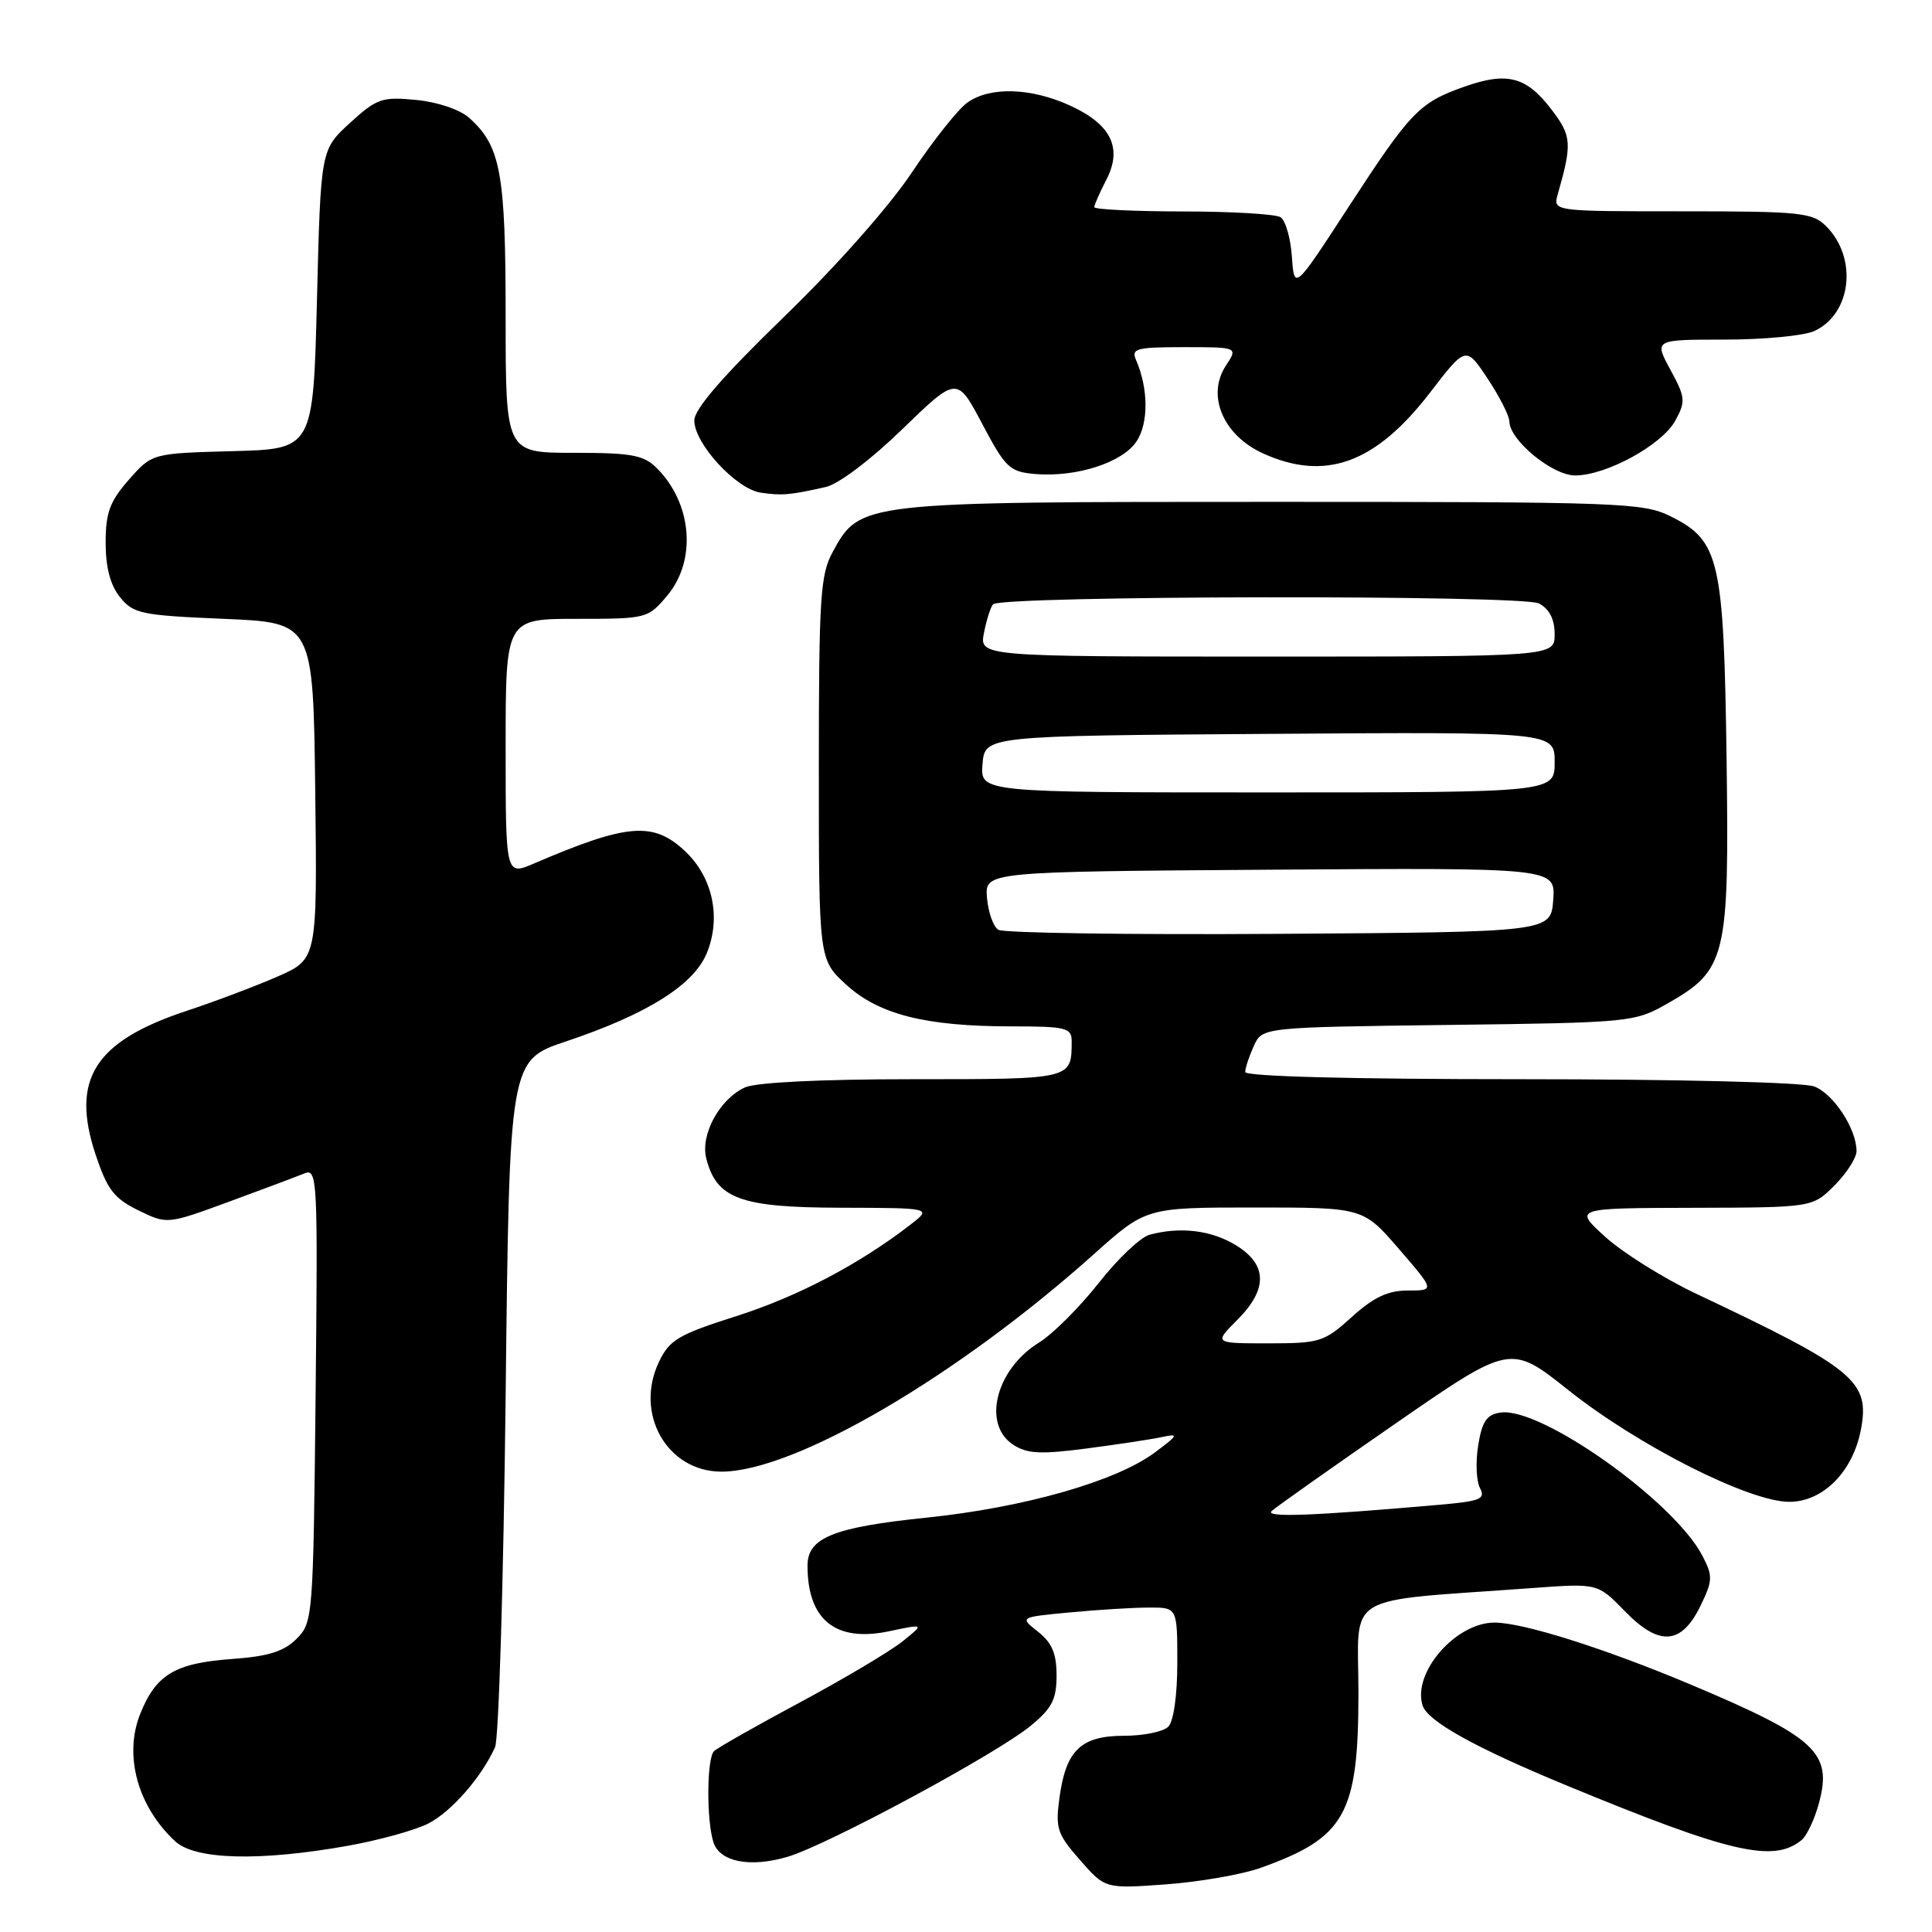 <?xml version="1.0" encoding="UTF-8" standalone="no"?>
<!DOCTYPE svg PUBLIC "-//W3C//DTD SVG 1.1//EN" "http://www.w3.org/Graphics/SVG/1.1/DTD/svg11.dtd" >
<svg xmlns="http://www.w3.org/2000/svg" xmlns:xlink="http://www.w3.org/1999/xlink" version="1.1" viewBox="0 0 256 256">
 <g >
 <path fill="currentColor"
d=" M 166.98 247.52 C 178.25 243.51 179.99 240.42 180.00 224.37 C 180.00 210.78 177.48 212.30 203.10 210.42 C 211.70 209.79 211.70 209.79 215.28 213.47 C 219.84 218.17 222.78 217.98 225.31 212.81 C 226.95 209.44 226.98 208.85 225.59 206.17 C 221.85 198.94 204.20 186.41 198.84 187.17 C 197.00 187.43 196.39 188.32 195.87 191.50 C 195.51 193.70 195.62 196.25 196.10 197.17 C 196.87 198.63 196.18 198.91 190.74 199.39 C 173.95 200.86 167.55 201.10 168.50 200.22 C 169.05 199.71 176.39 194.52 184.82 188.69 C 200.14 178.09 200.14 178.09 207.82 184.20 C 217.10 191.58 231.78 199.00 237.09 199.00 C 241.57 199.00 245.54 194.99 246.59 189.38 C 247.78 183.01 245.78 181.36 224.74 171.42 C 220.47 169.40 215.07 166.02 212.74 163.92 C 208.50 160.08 208.50 160.08 224.33 160.04 C 240.15 160.00 240.15 160.00 243.08 157.08 C 244.68 155.47 246.00 153.42 246.00 152.53 C 246.00 149.59 242.95 144.93 240.39 143.96 C 238.95 143.41 222.21 143.00 201.43 143.00 C 179.01 143.00 165.00 142.63 165.00 142.05 C 165.00 141.52 165.51 139.98 166.13 138.61 C 167.26 136.12 167.26 136.12 191.88 135.81 C 216.02 135.51 216.59 135.45 220.90 133.00 C 228.76 128.53 229.14 126.96 228.78 100.50 C 228.41 74.09 227.85 71.64 221.37 68.42 C 217.71 66.60 214.83 66.50 168.50 66.50 C 113.90 66.50 113.96 66.49 110.32 73.17 C 108.70 76.14 108.50 79.24 108.50 101.83 C 108.50 127.15 108.50 127.15 112.11 130.46 C 116.44 134.43 122.66 136.00 134.05 136.00 C 141.22 136.00 142.00 136.19 142.00 137.92 C 142.00 143.04 142.17 143.00 120.94 143.00 C 108.80 143.00 100.17 143.42 98.71 144.09 C 95.37 145.61 92.79 150.32 93.58 153.47 C 94.93 158.84 98.07 160.00 111.38 160.03 C 123.50 160.06 123.50 160.06 120.63 162.28 C 113.87 167.51 105.68 171.81 97.58 174.39 C 89.88 176.84 88.71 177.53 87.31 180.47 C 84.04 187.34 88.40 195.00 95.60 195.00 C 105.27 195.00 126.82 182.41 144.95 166.18 C 151.86 160.00 151.86 160.00 166.24 160.00 C 180.62 160.00 180.62 160.00 185.37 165.50 C 190.12 171.00 190.12 171.00 186.56 171.00 C 183.90 171.00 182.03 171.88 179.13 174.50 C 175.46 177.82 174.88 178.00 168.05 178.00 C 160.85 178.00 160.85 178.00 163.92 174.92 C 168.02 170.83 167.96 167.56 163.75 164.99 C 160.50 163.01 156.41 162.51 152.32 163.61 C 151.12 163.93 148.08 166.82 145.57 170.02 C 143.05 173.22 139.50 176.77 137.67 177.90 C 131.96 181.43 130.11 188.72 134.25 191.43 C 136.09 192.64 137.87 192.73 144.00 191.93 C 148.13 191.39 152.62 190.71 154.00 190.41 C 156.23 189.93 156.13 190.15 153.01 192.47 C 147.90 196.28 135.69 199.76 122.82 201.09 C 110.42 202.37 107.00 203.75 107.00 207.46 C 107.00 214.65 110.72 217.64 117.81 216.15 C 122.50 215.16 122.50 215.16 119.58 217.50 C 117.97 218.79 111.90 222.41 106.08 225.53 C 100.26 228.65 95.10 231.58 94.62 232.03 C 93.65 232.94 93.59 241.13 94.53 244.10 C 95.36 246.71 99.37 247.50 104.34 246.04 C 109.60 244.50 132.02 232.42 136.57 228.68 C 139.40 226.35 140.00 225.18 140.00 222.00 C 140.00 219.10 139.39 217.67 137.54 216.21 C 135.09 214.28 135.09 214.28 141.79 213.65 C 145.48 213.30 150.19 213.01 152.25 213.01 C 156.00 213.00 156.00 213.00 156.00 220.30 C 156.00 224.64 155.51 228.09 154.80 228.80 C 154.14 229.46 151.51 230.00 148.95 230.00 C 143.25 230.00 141.25 231.90 140.39 238.16 C 139.83 242.27 140.07 243.01 143.11 246.47 C 146.44 250.27 146.44 250.27 154.47 249.69 C 158.89 249.37 164.52 248.39 166.98 247.52 Z  M 46.08 244.58 C 50.25 243.83 55.07 242.50 56.78 241.61 C 59.84 240.03 63.83 235.46 65.60 231.50 C 66.09 230.40 66.72 209.48 67.00 185.00 C 67.50 140.50 67.50 140.50 75.01 137.99 C 85.69 134.41 91.87 130.55 93.63 126.35 C 95.60 121.62 94.46 116.23 90.74 112.75 C 86.54 108.83 83.13 109.11 70.75 114.42 C 67.00 116.03 67.00 116.03 67.00 99.01 C 67.00 82.00 67.00 82.00 76.41 82.00 C 85.69 82.00 85.86 81.96 88.41 78.92 C 92.33 74.26 91.72 66.72 87.04 62.04 C 85.29 60.29 83.73 60.00 76.00 60.00 C 67.00 60.00 67.00 60.00 67.00 41.97 C 67.00 22.90 66.35 19.34 62.15 15.60 C 60.92 14.51 57.95 13.51 55.12 13.24 C 50.61 12.80 49.92 13.05 46.36 16.30 C 42.50 19.84 42.50 19.84 42.00 39.67 C 41.50 59.50 41.50 59.50 30.82 59.78 C 20.15 60.07 20.15 60.07 17.07 63.57 C 14.54 66.45 14.00 67.93 14.00 71.92 C 14.00 75.21 14.62 77.54 15.91 79.14 C 17.67 81.32 18.73 81.54 29.66 82.00 C 41.50 82.50 41.50 82.50 41.77 104.80 C 42.04 127.09 42.04 127.09 36.77 129.40 C 33.87 130.67 28.49 132.70 24.80 133.92 C 12.53 137.97 9.34 142.99 12.67 153.00 C 14.21 157.62 15.11 158.80 18.32 160.37 C 22.15 162.24 22.15 162.24 30.32 159.24 C 34.82 157.59 39.32 155.90 40.32 155.49 C 42.06 154.77 42.12 156.06 41.82 184.84 C 41.51 214.37 41.46 214.99 39.29 217.16 C 37.62 218.83 35.54 219.48 30.79 219.82 C 23.19 220.37 20.67 221.87 18.58 227.10 C 16.38 232.59 18.23 239.35 23.20 243.97 C 25.85 246.44 34.38 246.66 46.08 244.58 Z  M 238.74 243.80 C 239.42 243.23 240.46 241.02 241.03 238.89 C 242.82 232.23 240.64 230.21 224.00 223.20 C 212.63 218.42 201.82 215.00 198.03 215.00 C 192.89 215.00 187.12 221.65 188.50 225.98 C 189.16 228.07 195.45 231.57 207.50 236.55 C 229.26 245.54 235.02 246.88 238.74 243.80 Z  M 109.42 64.53 C 111.11 64.15 115.39 60.92 119.57 56.86 C 126.81 49.85 126.81 49.85 130.15 56.17 C 133.25 62.02 133.78 62.52 137.18 62.81 C 142.66 63.26 148.76 61.29 150.61 58.47 C 152.20 56.05 152.17 51.49 150.55 47.75 C 149.86 46.18 150.50 46.00 156.92 46.00 C 164.05 46.00 164.05 46.00 162.43 48.46 C 159.84 52.42 162.07 57.67 167.36 60.08 C 175.61 63.82 182.26 61.41 189.48 52.03 C 194.24 45.84 194.24 45.84 197.12 50.17 C 198.70 52.55 199.99 55.10 200.00 55.83 C 200.00 58.31 205.70 63.00 208.71 63.00 C 212.84 63.00 220.23 58.96 221.99 55.73 C 223.38 53.18 223.33 52.66 221.33 48.98 C 219.17 45.00 219.17 45.00 228.54 45.00 C 233.69 45.00 239.02 44.49 240.39 43.87 C 245.34 41.61 246.19 34.19 241.97 29.97 C 240.16 28.16 238.59 28.00 222.88 28.00 C 205.77 28.00 205.77 28.00 206.41 25.75 C 208.33 19.01 208.26 18.02 205.58 14.51 C 202.25 10.15 199.71 9.48 194.05 11.48 C 188.05 13.60 186.94 14.75 178.66 27.47 C 171.50 38.47 171.50 38.47 171.18 34.00 C 171.01 31.54 170.33 29.19 169.68 28.78 C 169.03 28.37 163.21 28.02 156.75 28.02 C 150.29 28.01 145.00 27.75 145.00 27.45 C 145.00 27.15 145.72 25.51 146.60 23.81 C 148.77 19.60 147.23 16.46 141.75 13.97 C 136.58 11.62 131.21 11.46 128.21 13.57 C 126.98 14.43 123.67 18.59 120.85 22.82 C 117.85 27.33 110.84 35.25 103.87 42.00 C 95.74 49.88 92.00 54.20 92.00 55.72 C 92.00 58.78 97.53 64.79 100.80 65.28 C 103.62 65.69 104.62 65.61 109.42 64.53 Z  M 132.28 123.20 C 131.61 122.77 130.94 120.86 130.78 118.96 C 130.50 115.50 130.50 115.50 168.31 115.24 C 206.12 114.98 206.12 114.98 205.81 119.24 C 205.50 123.50 205.50 123.50 169.50 123.74 C 149.70 123.87 132.95 123.63 132.28 123.20 Z  M 130.19 101.25 C 130.50 97.50 130.50 97.50 168.25 97.24 C 206.00 96.98 206.00 96.98 206.00 100.99 C 206.00 105.00 206.00 105.00 167.94 105.00 C 129.88 105.00 129.88 105.00 130.19 101.25 Z  M 130.39 83.82 C 130.73 82.08 131.28 80.39 131.59 80.07 C 132.75 78.91 201.76 78.80 203.92 79.96 C 205.31 80.70 206.00 82.06 206.00 84.04 C 206.00 87.00 206.00 87.00 167.88 87.00 C 129.75 87.00 129.75 87.00 130.39 83.82 Z "/>
</g>
</svg>